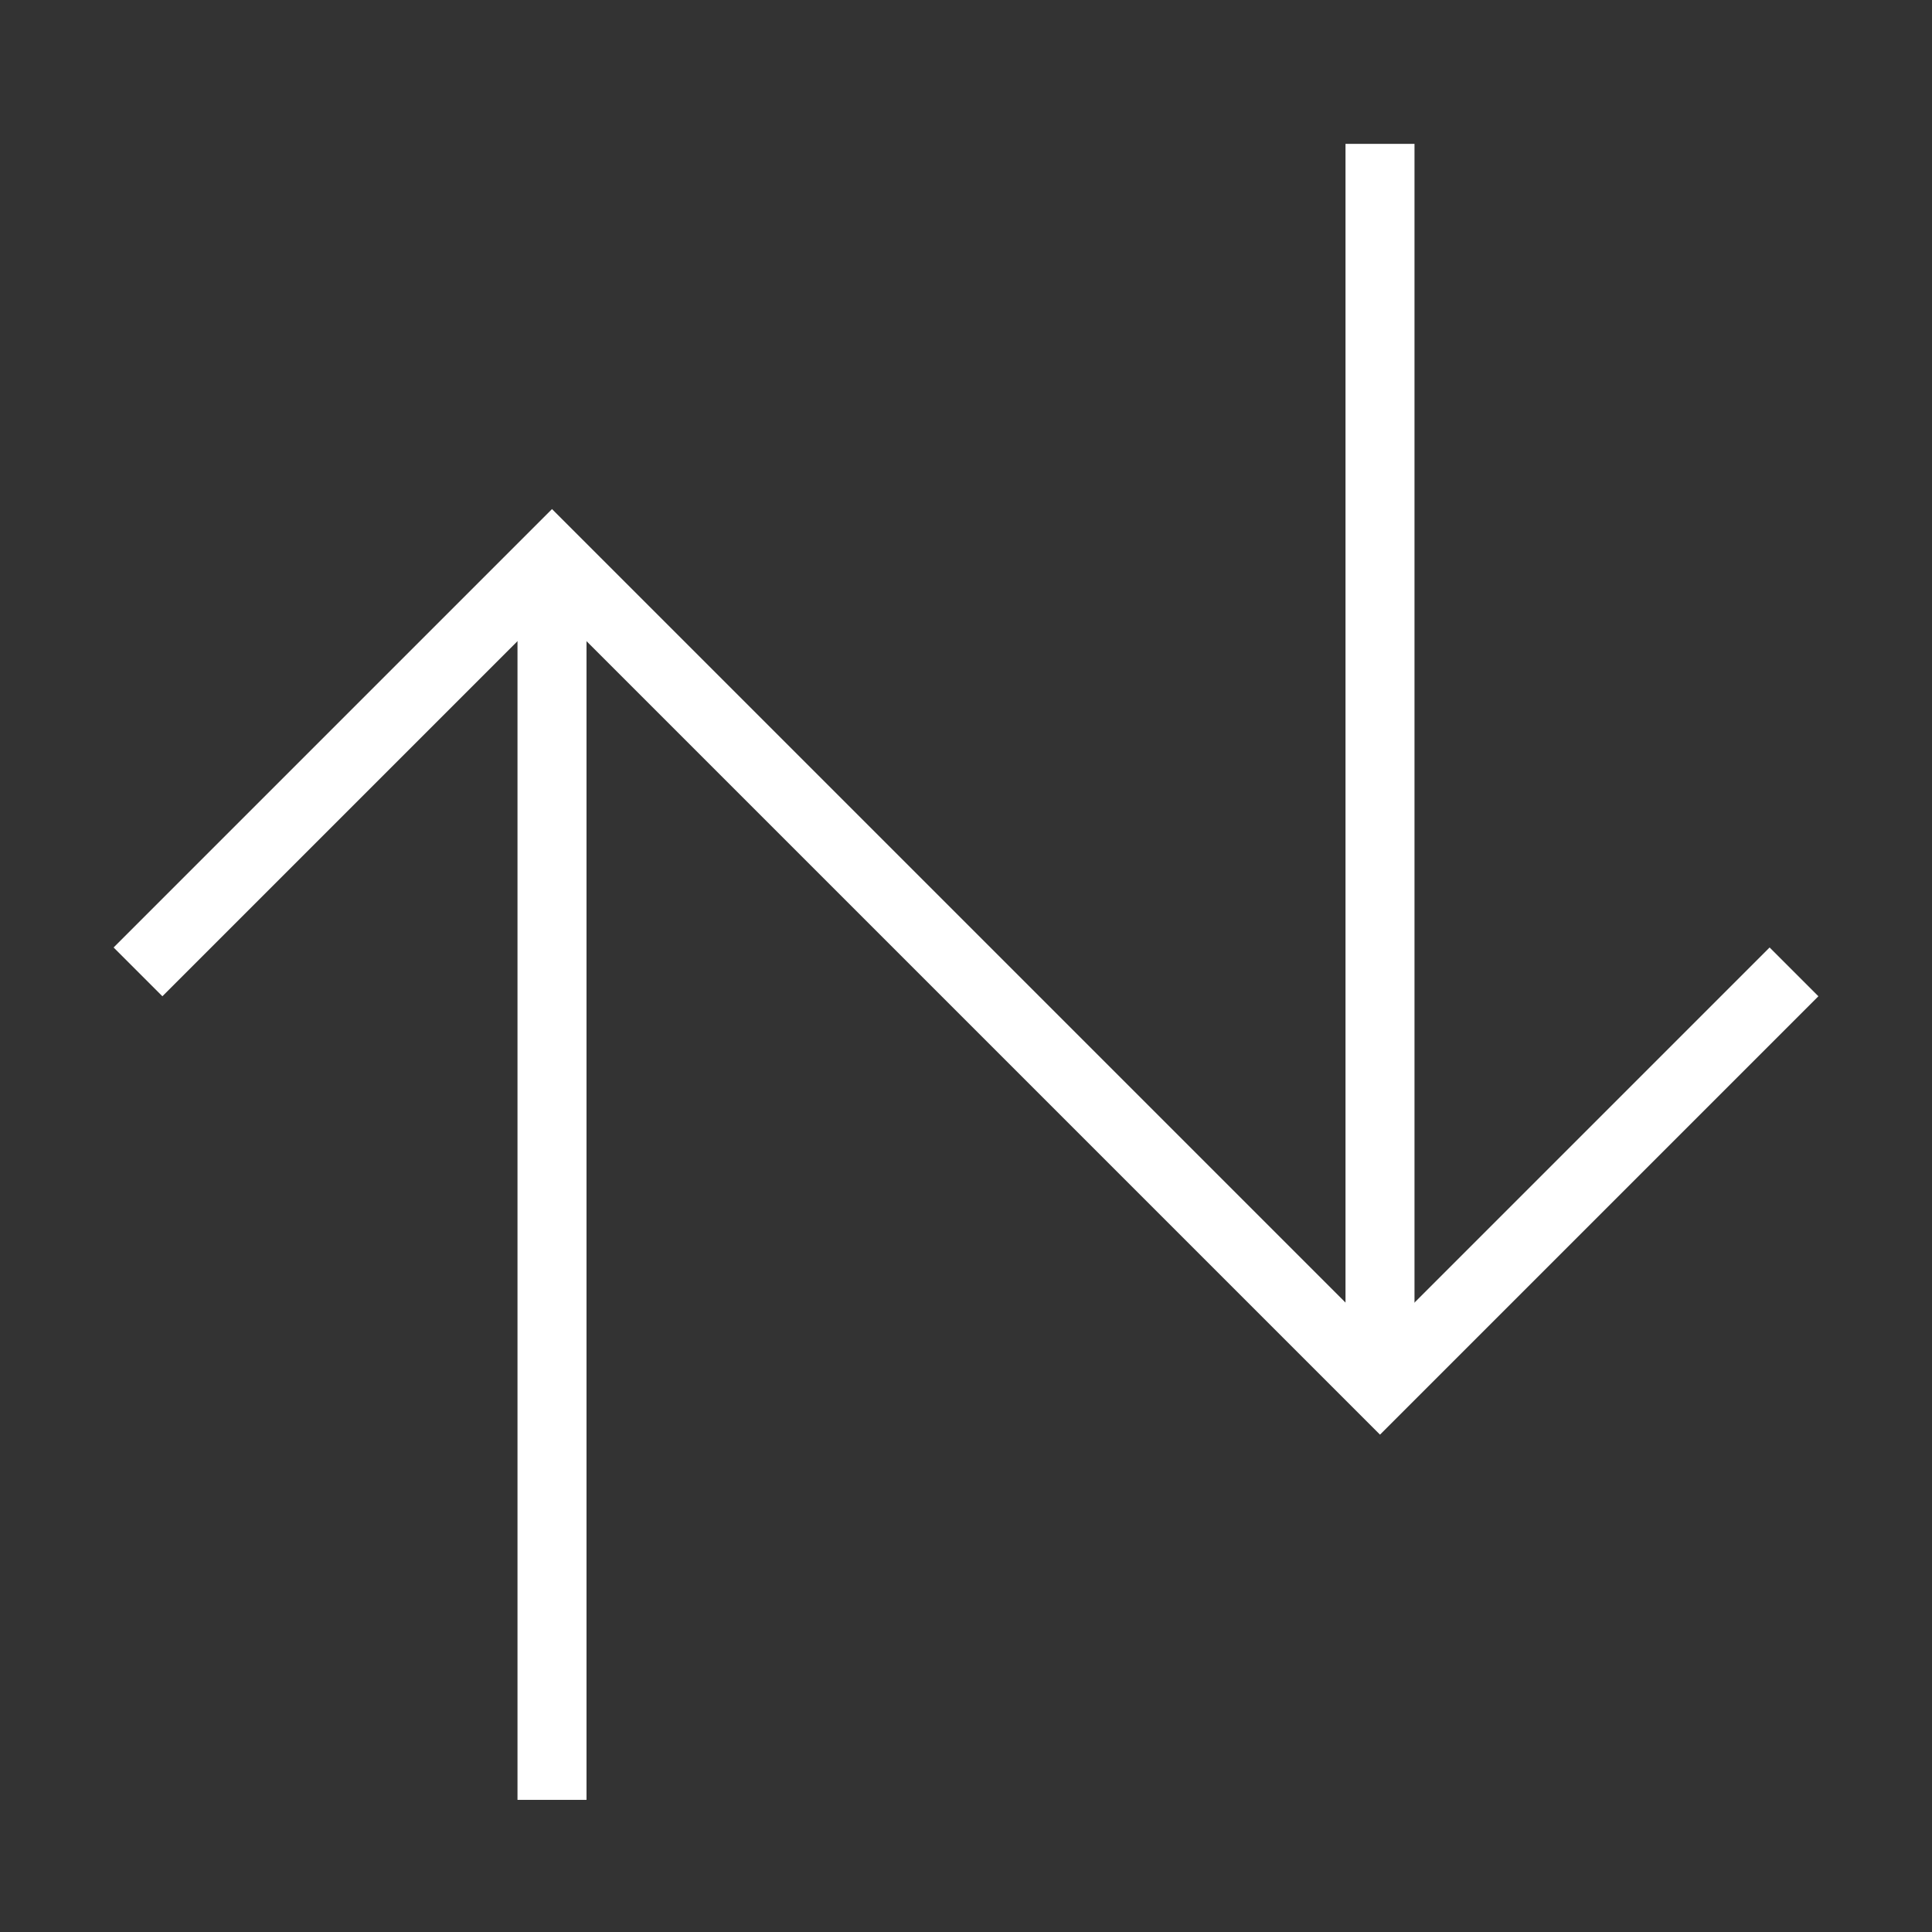 <svg width="56" height="56" viewBox="0 0 56 56" fill="none" xmlns="http://www.w3.org/2000/svg">
<rect x="0" y="0" width="56" height="56" fill="#333333" stroke="none"/>
<path d="M52 28.17L40 40.17L16 16.17L4 28.17" stroke="white" stroke-width="2"/>
<path d="M40 4.17V40.17" stroke="white" stroke-width="2"/>
<path d="M16 52.17V16.17" stroke="white" stroke-width="2"/>
</svg>
